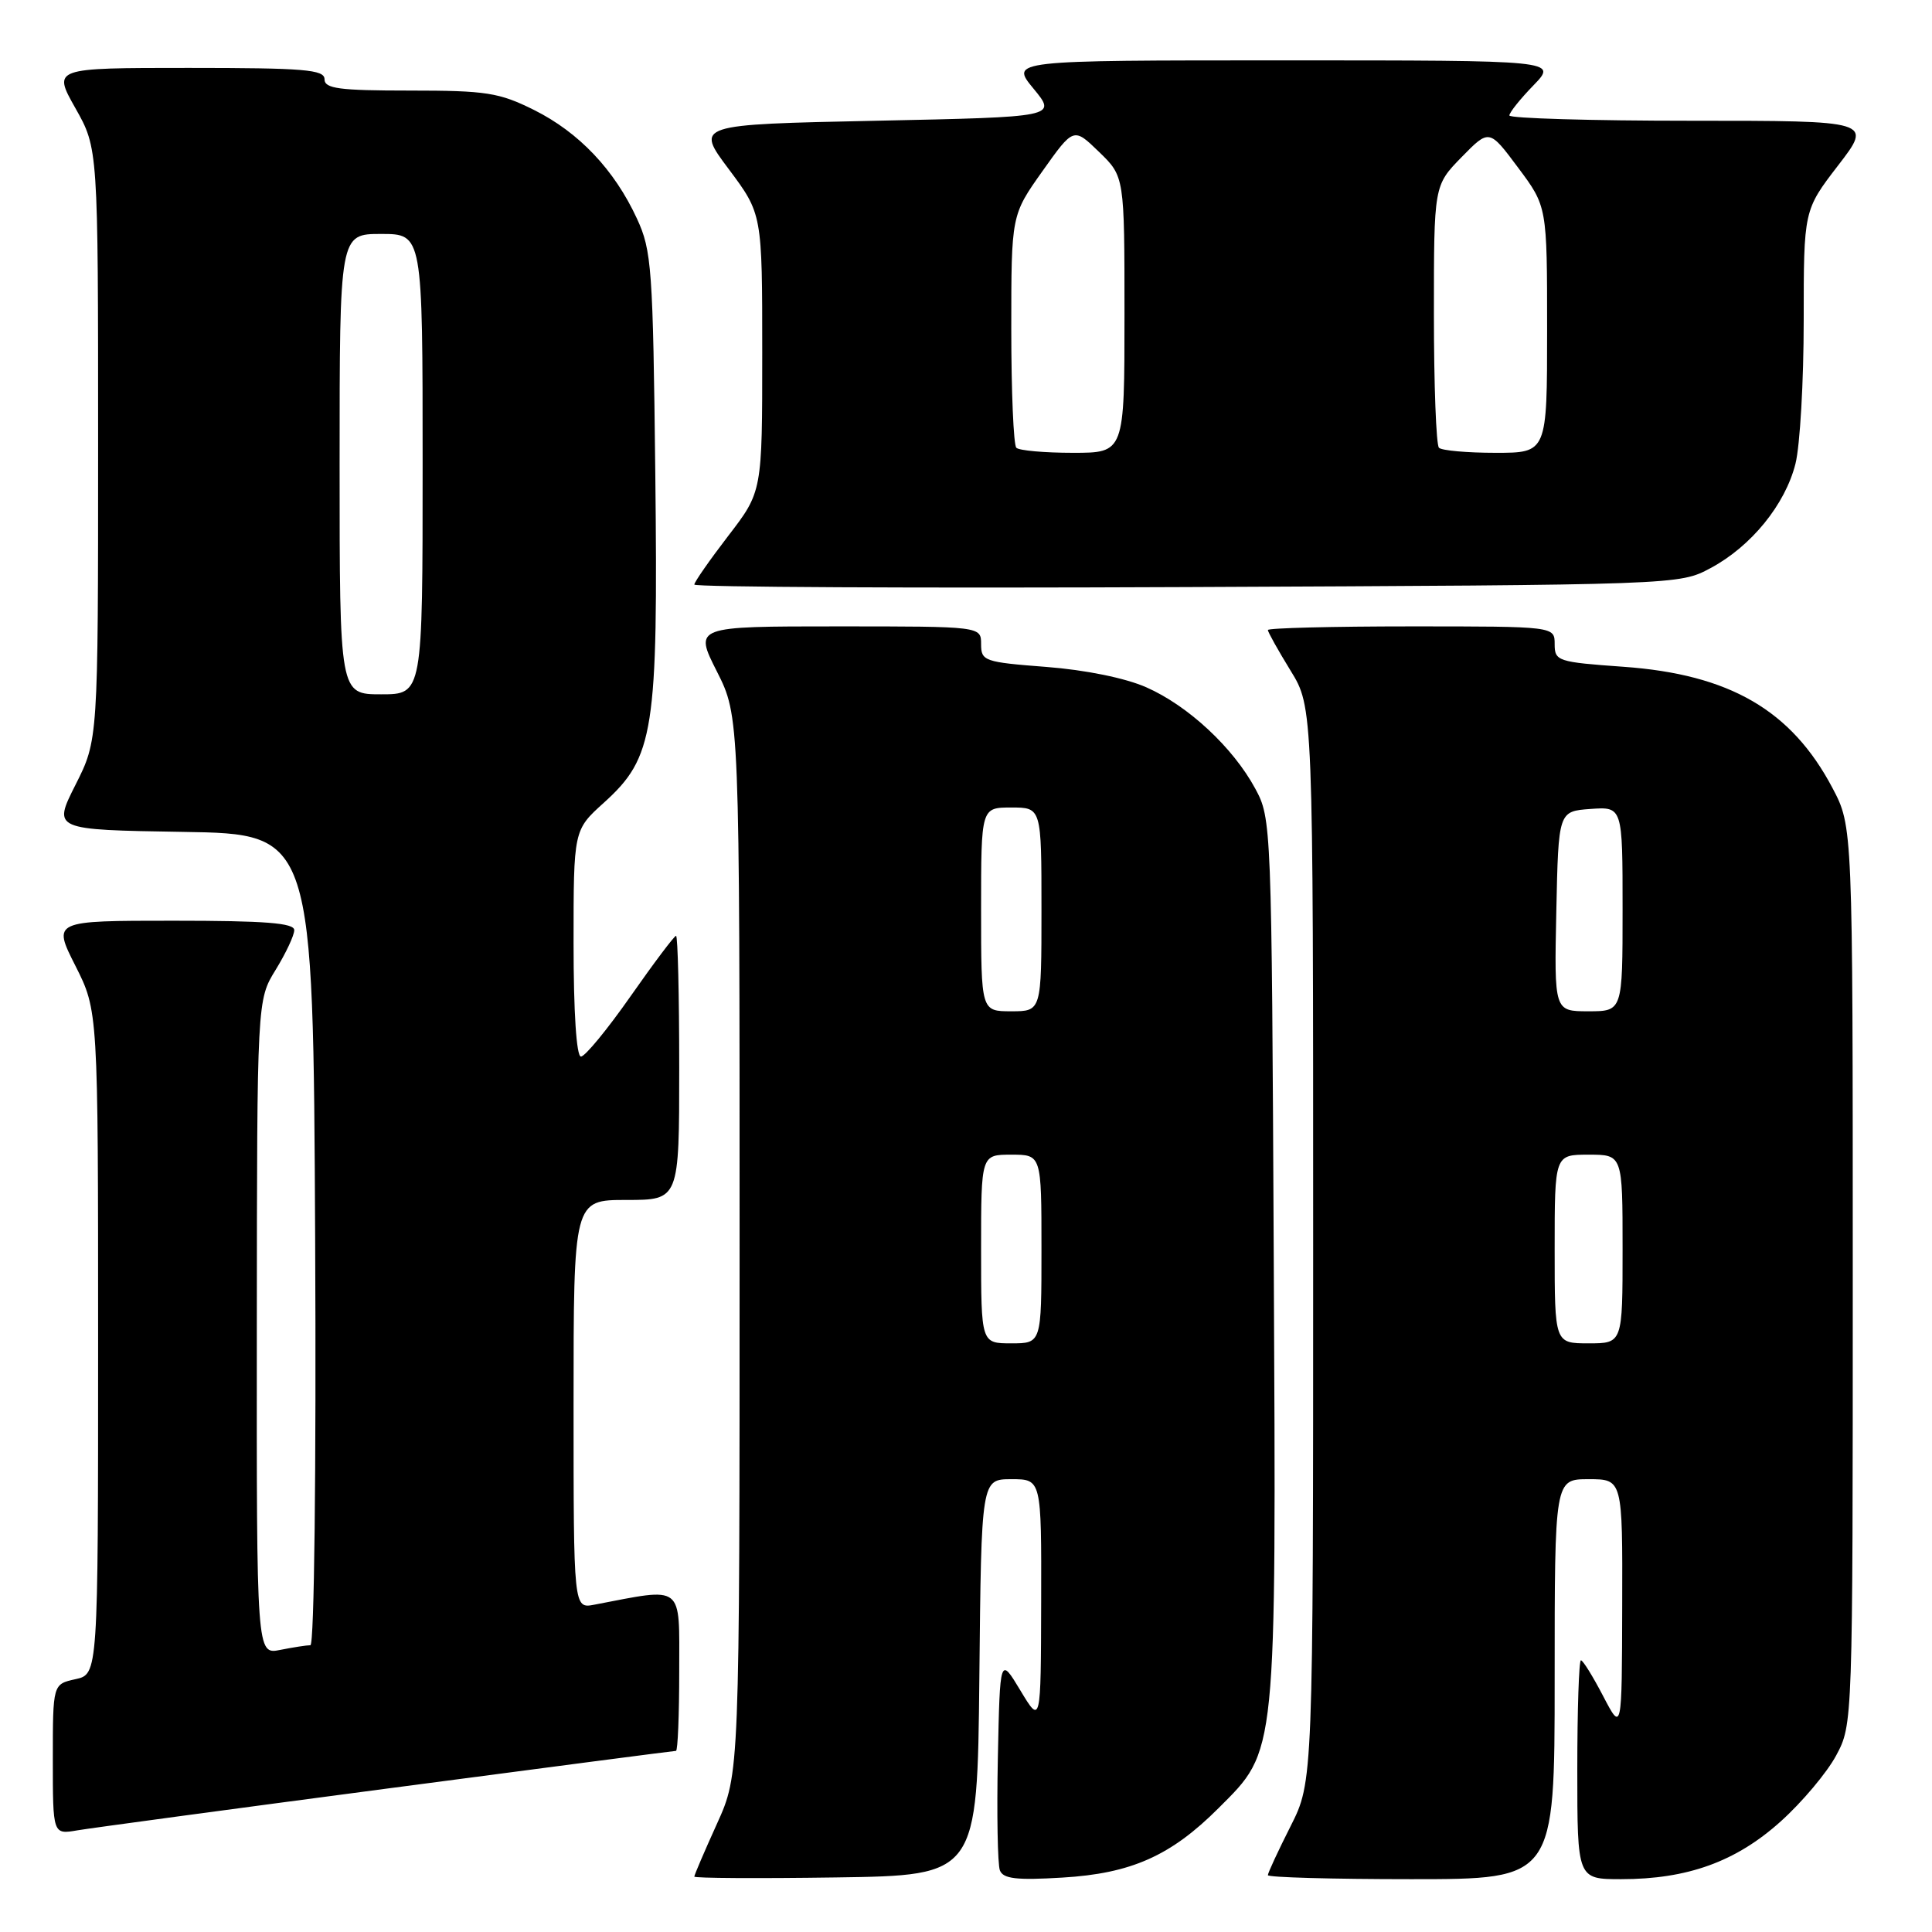 <?xml version="1.0" encoding="UTF-8" standalone="no"?>
<!DOCTYPE svg PUBLIC "-//W3C//DTD SVG 1.1//EN" "http://www.w3.org/Graphics/SVG/1.1/DTD/svg11.dtd" >
<svg xmlns="http://www.w3.org/2000/svg" xmlns:xlink="http://www.w3.org/1999/xlink" version="1.1" viewBox="0 0 256 256">
 <g >
 <path fill="currentColor"
d=" M 129.77 222.25 C 130.03 196.00 130.03 196.00 134.02 196.00 C 138.00 196.00 138.00 196.00 137.96 212.25 C 137.92 228.50 137.92 228.50 135.21 224.00 C 132.50 219.50 132.50 219.50 132.22 232.95 C 132.07 240.35 132.19 247.04 132.49 247.83 C 132.92 248.95 134.68 249.16 140.77 248.79 C 149.89 248.25 155.14 245.91 161.46 239.59 C 169.24 231.81 169.10 233.22 168.78 166.90 C 168.50 109.18 168.47 108.45 166.33 104.50 C 163.38 99.04 157.43 93.51 151.89 91.07 C 149.13 89.85 143.84 88.77 138.64 88.37 C 130.42 87.74 130.00 87.59 130.00 85.35 C 130.00 83.00 130.00 83.00 110.99 83.00 C 91.97 83.00 91.97 83.00 94.99 88.97 C 98.00 94.94 98.00 94.94 98.00 164.99 C 98.00 235.04 98.00 235.04 95.00 241.66 C 93.35 245.30 92.00 248.45 92.00 248.66 C 92.00 248.87 100.44 248.92 110.75 248.77 C 129.50 248.50 129.50 248.50 129.77 222.25 Z  M 206.00 222.50 C 206.00 196.00 206.00 196.00 210.50 196.00 C 215.00 196.00 215.00 196.00 214.95 212.75 C 214.91 229.50 214.91 229.50 212.43 224.75 C 211.07 222.14 209.75 220.00 209.48 220.00 C 209.22 220.00 209.00 226.53 209.00 234.50 C 209.00 249.00 209.00 249.00 214.82 249.00 C 223.61 249.00 230.03 246.68 235.95 241.35 C 238.78 238.81 242.09 234.87 243.30 232.61 C 245.50 228.51 245.50 228.39 245.50 169.00 C 245.50 109.50 245.50 109.50 242.81 104.41 C 237.37 94.10 229.17 89.35 215.10 88.35 C 206.40 87.73 206.00 87.60 206.00 85.35 C 206.00 83.00 206.00 83.00 187.00 83.00 C 176.55 83.00 168.00 83.22 168.00 83.48 C 168.00 83.75 169.35 86.16 171.00 88.85 C 174.00 93.72 174.00 93.72 174.00 164.89 C 174.00 236.06 174.00 236.06 171.00 242.00 C 169.35 245.27 168.00 248.18 168.00 248.47 C 168.00 248.76 176.55 249.00 187.00 249.00 C 206.00 249.00 206.00 249.00 206.00 222.50 Z  M 51.32 236.99 C 72.12 234.24 89.33 232.00 89.57 232.00 C 89.81 232.00 90.00 227.24 90.00 221.41 C 90.00 209.76 90.74 210.34 78.75 212.63 C 76.00 213.16 76.00 213.16 76.00 186.08 C 76.00 159.00 76.00 159.00 83.00 159.00 C 90.00 159.00 90.00 159.00 90.00 141.50 C 90.00 131.88 89.81 124.00 89.58 124.00 C 89.35 124.00 86.64 127.60 83.56 132.00 C 80.48 136.40 77.52 140.00 76.98 140.00 C 76.38 140.00 76.00 134.10 76.00 125.00 C 76.00 109.99 76.00 109.99 80.01 106.37 C 86.68 100.34 87.21 96.94 86.83 62.72 C 86.52 35.51 86.36 33.19 84.39 28.95 C 81.40 22.48 76.71 17.54 70.76 14.57 C 66.14 12.27 64.44 12.00 54.30 12.00 C 44.92 12.00 43.00 11.74 43.00 10.50 C 43.00 9.22 40.33 9.00 24.99 9.00 C 6.98 9.00 6.98 9.00 9.99 14.33 C 13.00 19.66 13.00 19.66 13.00 58.86 C 13.00 98.06 13.00 98.06 10.00 104.00 C 7.00 109.95 7.00 109.95 24.25 110.23 C 41.50 110.50 41.50 110.50 41.76 164.25 C 41.91 194.90 41.64 218.00 41.13 218.00 C 40.65 218.00 38.84 218.28 37.13 218.62 C 34.00 219.25 34.00 219.25 34.03 175.88 C 34.06 132.50 34.06 132.50 36.53 128.50 C 37.88 126.30 38.99 123.94 38.99 123.25 C 39.00 122.30 35.13 122.00 22.99 122.00 C 6.97 122.00 6.97 122.00 9.99 127.97 C 13.00 133.94 13.00 133.94 13.00 177.89 C 13.00 221.84 13.00 221.84 10.00 222.50 C 7.00 223.16 7.00 223.16 7.00 233.12 C 7.00 243.09 7.00 243.09 10.25 242.53 C 12.04 242.23 30.52 239.73 51.32 236.99 Z  M 226.65 75.28 C 232.04 72.40 236.55 66.86 237.91 61.44 C 238.51 59.06 239.00 50.53 239.00 42.48 C 239.00 27.85 239.00 27.85 243.56 21.92 C 248.12 16.00 248.12 16.00 224.06 16.00 C 210.83 16.00 200.00 15.68 200.00 15.30 C 200.00 14.91 201.44 13.11 203.20 11.30 C 206.39 8.00 206.39 8.00 170.12 8.00 C 133.85 8.00 133.85 8.00 136.95 11.75 C 140.04 15.50 140.04 15.50 116.09 16.00 C 92.13 16.50 92.13 16.50 96.57 22.42 C 101.00 28.35 101.00 28.35 101.00 46.75 C 101.00 65.15 101.00 65.15 96.50 71.00 C 94.03 74.22 92.00 77.13 92.00 77.46 C 92.00 77.80 121.36 77.95 157.25 77.79 C 222.48 77.50 222.50 77.50 226.65 75.28 Z  M 130.00 165.50 C 130.00 153.00 130.00 153.00 134.00 153.00 C 138.00 153.00 138.00 153.00 138.00 165.50 C 138.00 178.00 138.00 178.00 134.00 178.00 C 130.00 178.00 130.00 178.00 130.00 165.50 Z  M 130.00 120.50 C 130.00 107.00 130.00 107.00 134.00 107.00 C 138.00 107.00 138.00 107.00 138.00 120.50 C 138.00 134.00 138.00 134.00 134.00 134.00 C 130.00 134.00 130.00 134.00 130.00 120.50 Z  M 206.00 165.50 C 206.00 153.00 206.00 153.00 210.50 153.00 C 215.00 153.00 215.00 153.00 215.00 165.50 C 215.00 178.00 215.00 178.00 210.50 178.00 C 206.00 178.00 206.00 178.00 206.00 165.50 Z  M 206.22 120.75 C 206.50 107.50 206.50 107.50 210.75 107.19 C 215.00 106.89 215.00 106.89 215.00 120.44 C 215.00 134.00 215.00 134.00 210.47 134.00 C 205.94 134.00 205.94 134.00 206.22 120.75 Z  M 45.00 61.50 C 45.00 31.00 45.00 31.00 50.50 31.00 C 56.00 31.00 56.00 31.00 56.00 61.50 C 56.00 92.00 56.00 92.00 50.50 92.00 C 45.00 92.00 45.00 92.00 45.00 61.50 Z  M 134.67 59.33 C 134.30 58.97 134.00 51.88 134.00 43.58 C 134.00 28.50 134.00 28.50 138.13 22.68 C 142.26 16.86 142.26 16.86 145.63 20.13 C 149.00 23.39 149.00 23.39 149.00 41.70 C 149.00 60.00 149.00 60.00 142.17 60.00 C 138.41 60.00 135.03 59.70 134.67 59.33 Z  M 190.67 59.33 C 190.30 58.97 190.00 51.00 190.00 41.63 C 190.00 24.58 190.00 24.58 193.66 20.83 C 197.33 17.08 197.33 17.08 201.16 22.22 C 205.00 27.36 205.00 27.36 205.00 43.68 C 205.00 60.00 205.00 60.00 198.17 60.00 C 194.41 60.00 191.03 59.70 190.67 59.33 Z "/>
</g>
</svg>